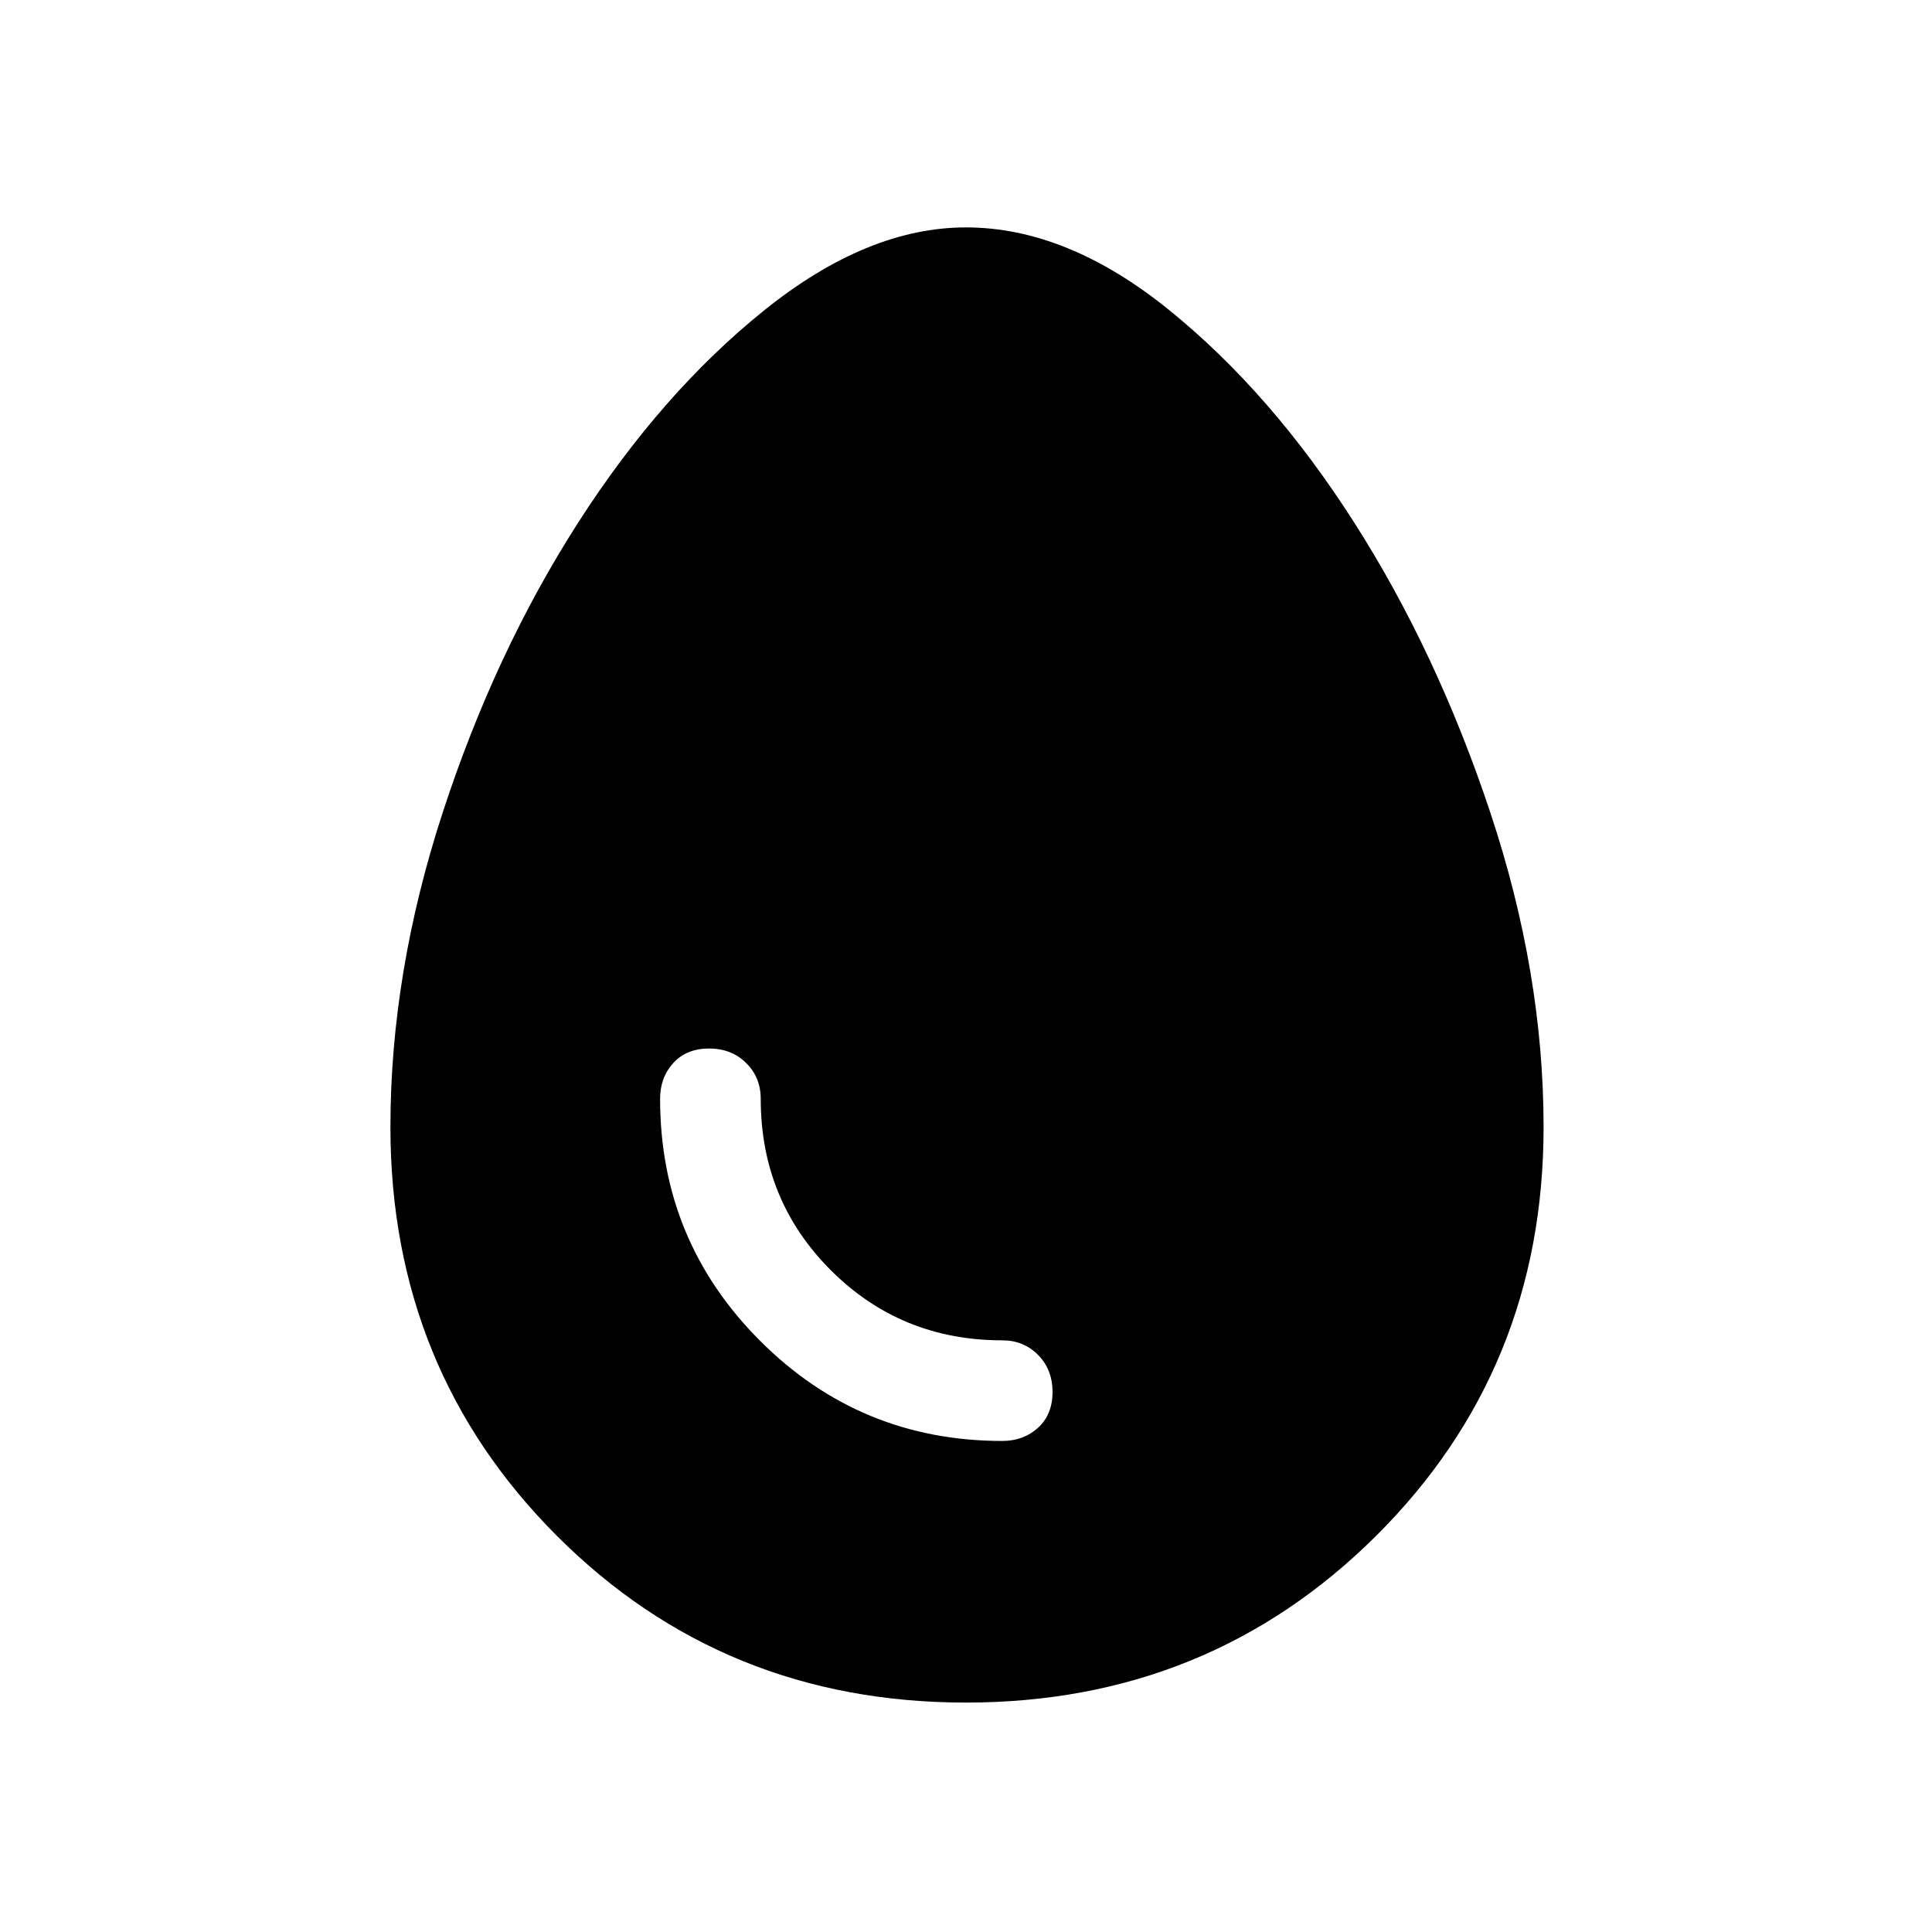 <svg xmlns="http://www.w3.org/2000/svg" height="48" viewBox="0 -960 960 960" width="48"><path d="M480-114q-120.43 0-203.22-82.78Q194-279.57 194-399.99q0-76.68 26-156.35 26-79.66 67.33-144.05 41.33-64.38 92.5-105.5Q431-847 480-847q50.25 0 101.01 41.11 50.76 41.12 91.87 105.5Q714-636 740.5-556.34 767-476.67 767-399.99q0 120.42-83.28 203.21Q600.43-114 480-114Zm18-130q10.63 0 17.81-6.57 7.19-6.58 7.19-17.75 0-11.18-7.19-18.43Q508.63-294 498-294q-50.33 0-85.17-34.83Q378-363.67 378-414q0-10.63-7.25-17.81-7.25-7.19-18.43-7.19-11.17 0-17.75 7.19Q328-424.63 328-414q0 70.55 49.72 120.28Q427.45-244 498-244Z"/></svg>